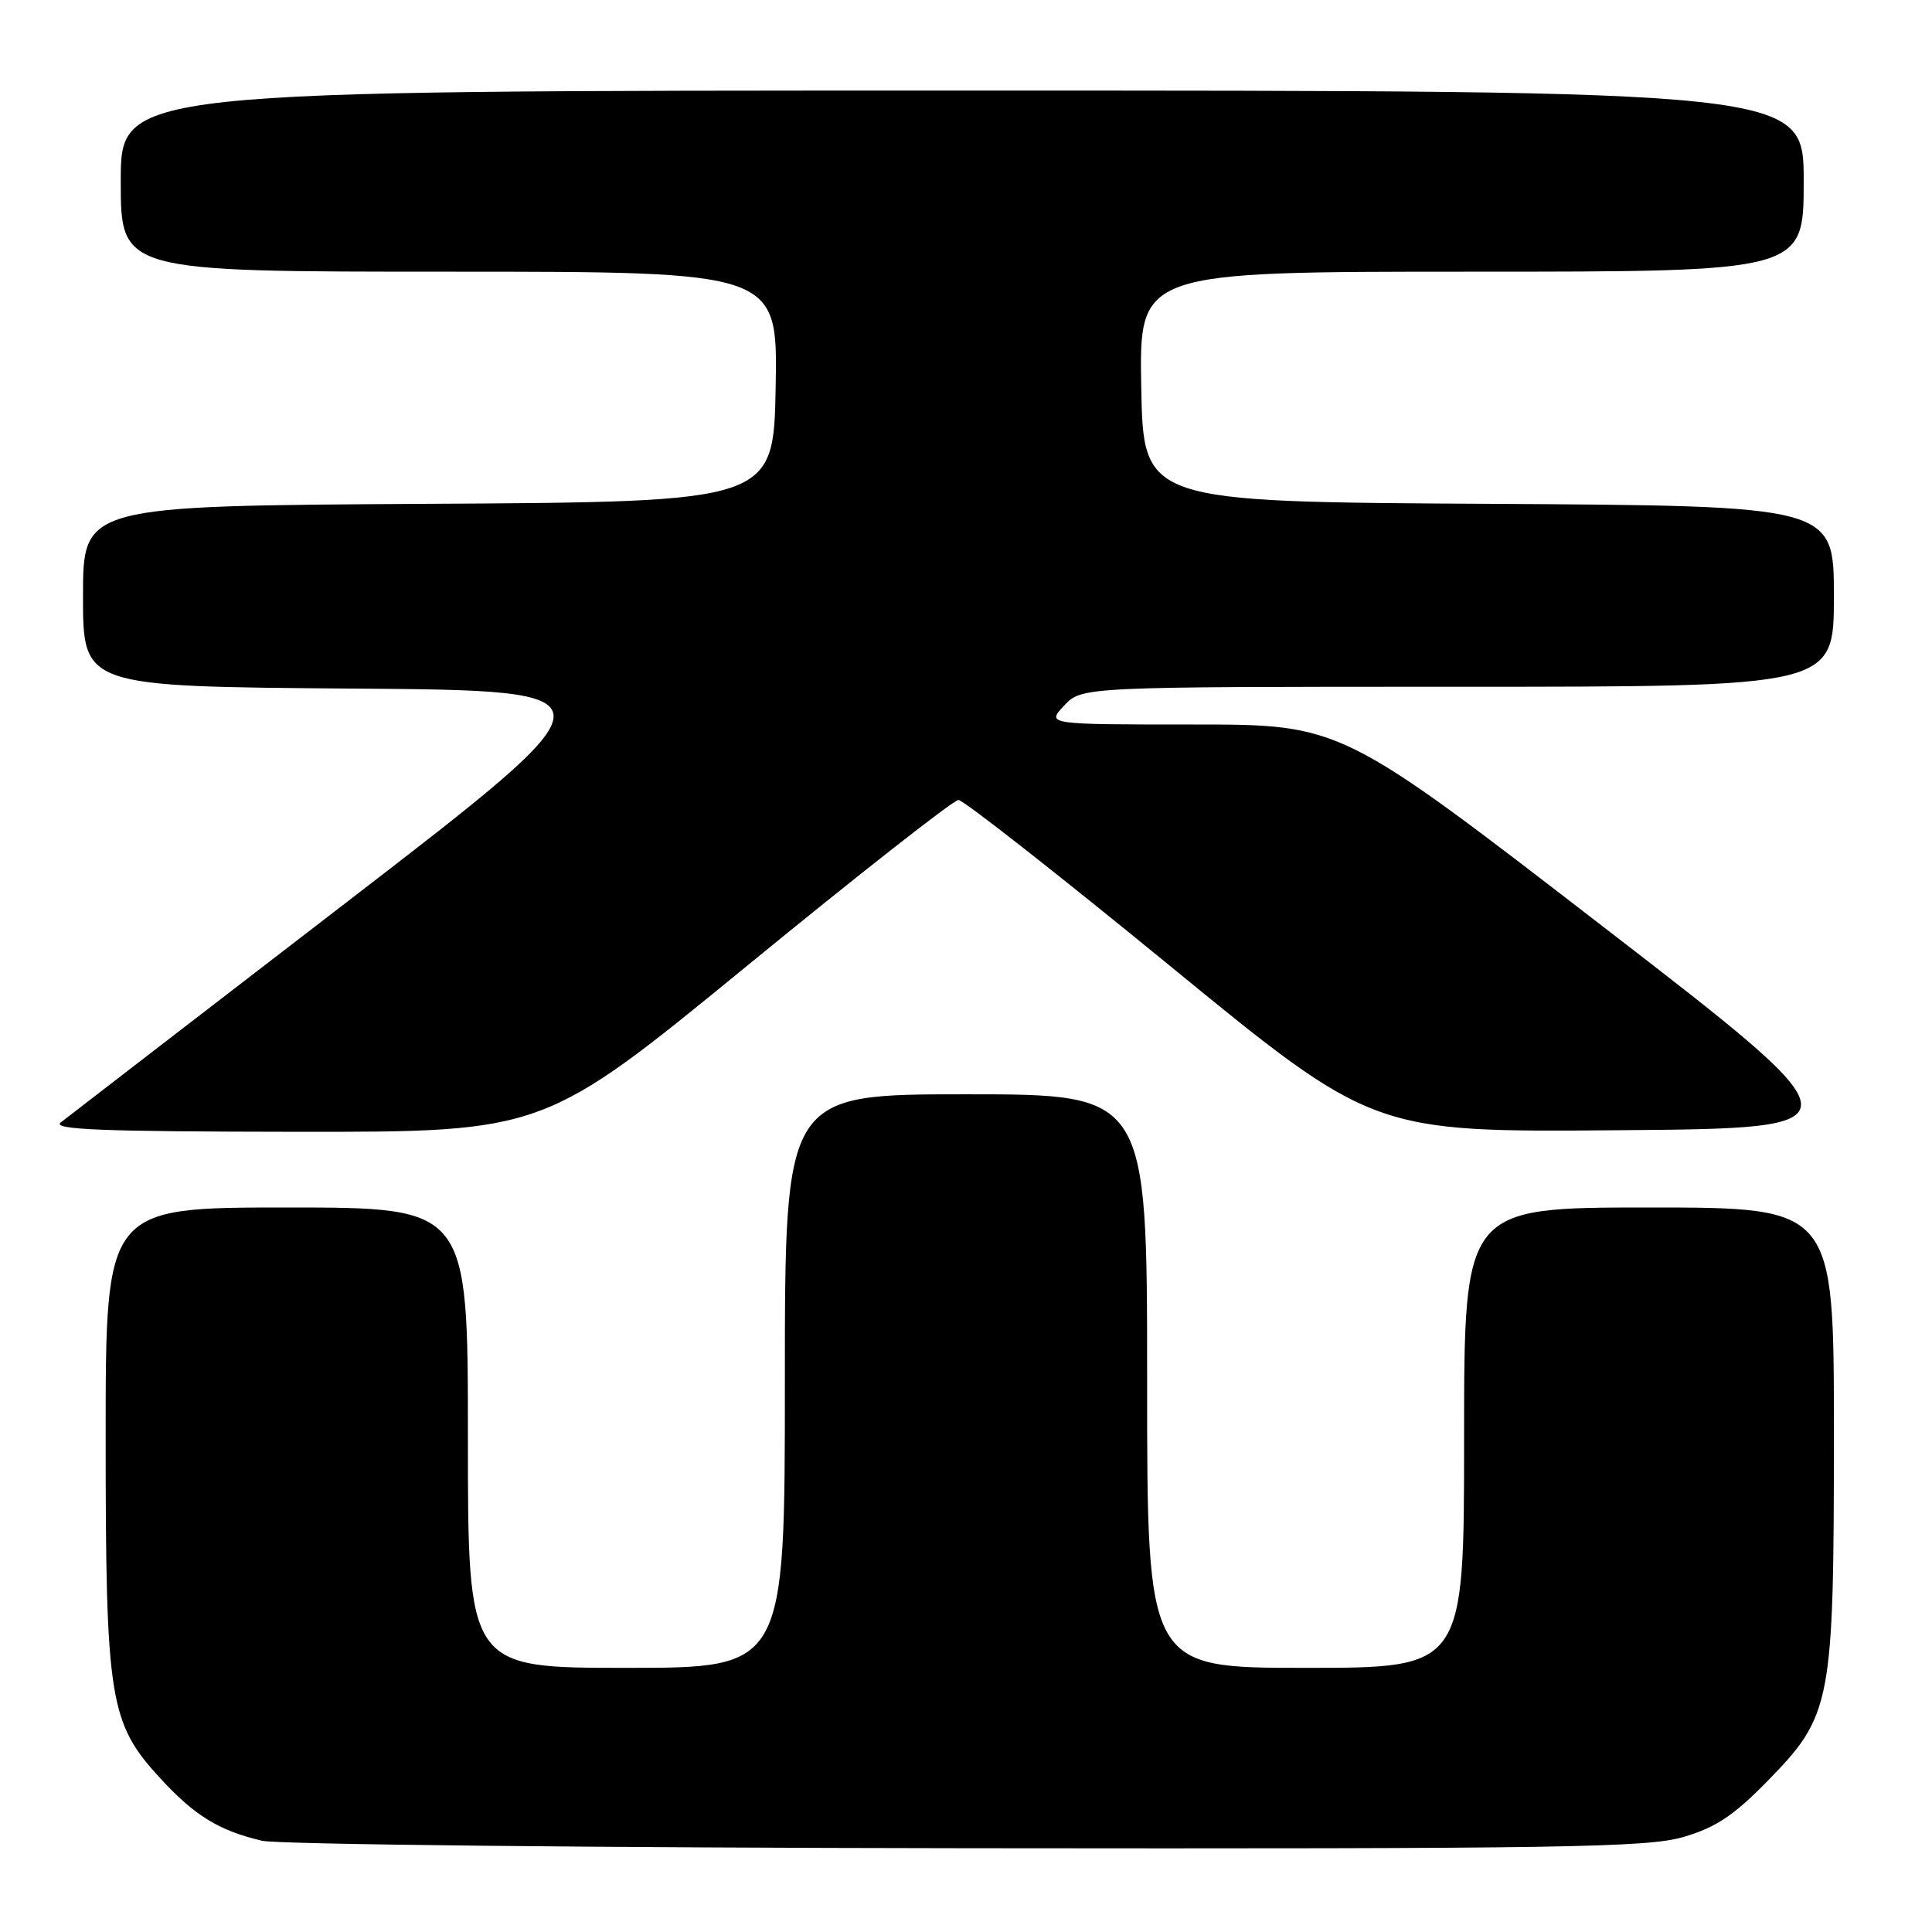 <?xml version="1.0" encoding="UTF-8" standalone="no"?>
<!DOCTYPE svg PUBLIC "-//W3C//DTD SVG 1.1//EN" "http://www.w3.org/Graphics/SVG/1.1/DTD/svg11.dtd" >
<svg xmlns="http://www.w3.org/2000/svg" xmlns:xlink="http://www.w3.org/1999/xlink" version="1.1" viewBox="0 0 256 256">
 <g >
 <path fill="currentColor"
d=" M 223.07 243.41 C 227.33 242.16 229.73 240.57 234.18 236.02 C 242.71 227.30 243.00 225.80 243.00 189.82 C 243.00 160.00 243.00 160.00 218.50 160.00 C 194.00 160.00 194.00 160.00 194.00 190.50 C 194.00 221.00 194.00 221.00 173.00 221.00 C 152.00 221.00 152.00 221.00 152.00 183.00 C 152.00 145.00 152.00 145.00 128.00 145.00 C 104.00 145.00 104.00 145.00 104.00 183.00 C 104.00 221.00 104.00 221.00 83.00 221.00 C 62.00 221.00 62.00 221.00 62.00 190.50 C 62.00 160.00 62.00 160.00 38.00 160.00 C 14.00 160.00 14.00 160.00 14.00 190.32 C 14.00 225.32 14.48 228.31 21.27 235.67 C 25.82 240.61 29.01 242.56 34.72 243.91 C 36.80 244.40 78.81 244.84 128.07 244.90 C 207.22 244.99 218.27 244.81 223.07 243.41 Z  M 98.96 128.00 C 113.73 115.90 126.35 106.00 127.00 106.00 C 127.65 106.00 140.28 115.91 155.06 128.01 C 181.95 150.03 181.95 150.03 214.49 149.76 C 247.04 149.50 247.04 149.50 212.37 122.75 C 177.70 96.00 177.70 96.00 158.17 96.00 C 138.65 96.00 138.65 96.00 141.00 93.50 C 143.35 91.00 143.35 91.00 193.17 91.00 C 243.00 91.00 243.00 91.00 243.00 79.01 C 243.00 67.02 243.00 67.02 197.25 66.76 C 151.50 66.50 151.50 66.50 151.22 51.25 C 150.95 36.00 150.95 36.00 194.97 36.00 C 239.00 36.00 239.00 36.00 239.00 24.00 C 239.00 12.00 239.00 12.00 127.50 12.00 C 16.00 12.00 16.00 12.00 16.00 24.00 C 16.00 36.00 16.00 36.00 59.53 36.00 C 103.05 36.00 103.05 36.00 102.78 51.25 C 102.50 66.50 102.50 66.50 56.75 66.76 C 11.00 67.02 11.00 67.02 11.00 79.00 C 11.00 90.97 11.00 90.97 46.68 91.24 C 82.36 91.50 82.36 91.50 45.99 119.50 C 25.98 134.90 8.91 148.05 8.06 148.72 C 6.82 149.68 13.33 149.94 39.29 149.97 C 72.09 150.00 72.09 150.00 98.96 128.00 Z "/>
</g>
</svg>